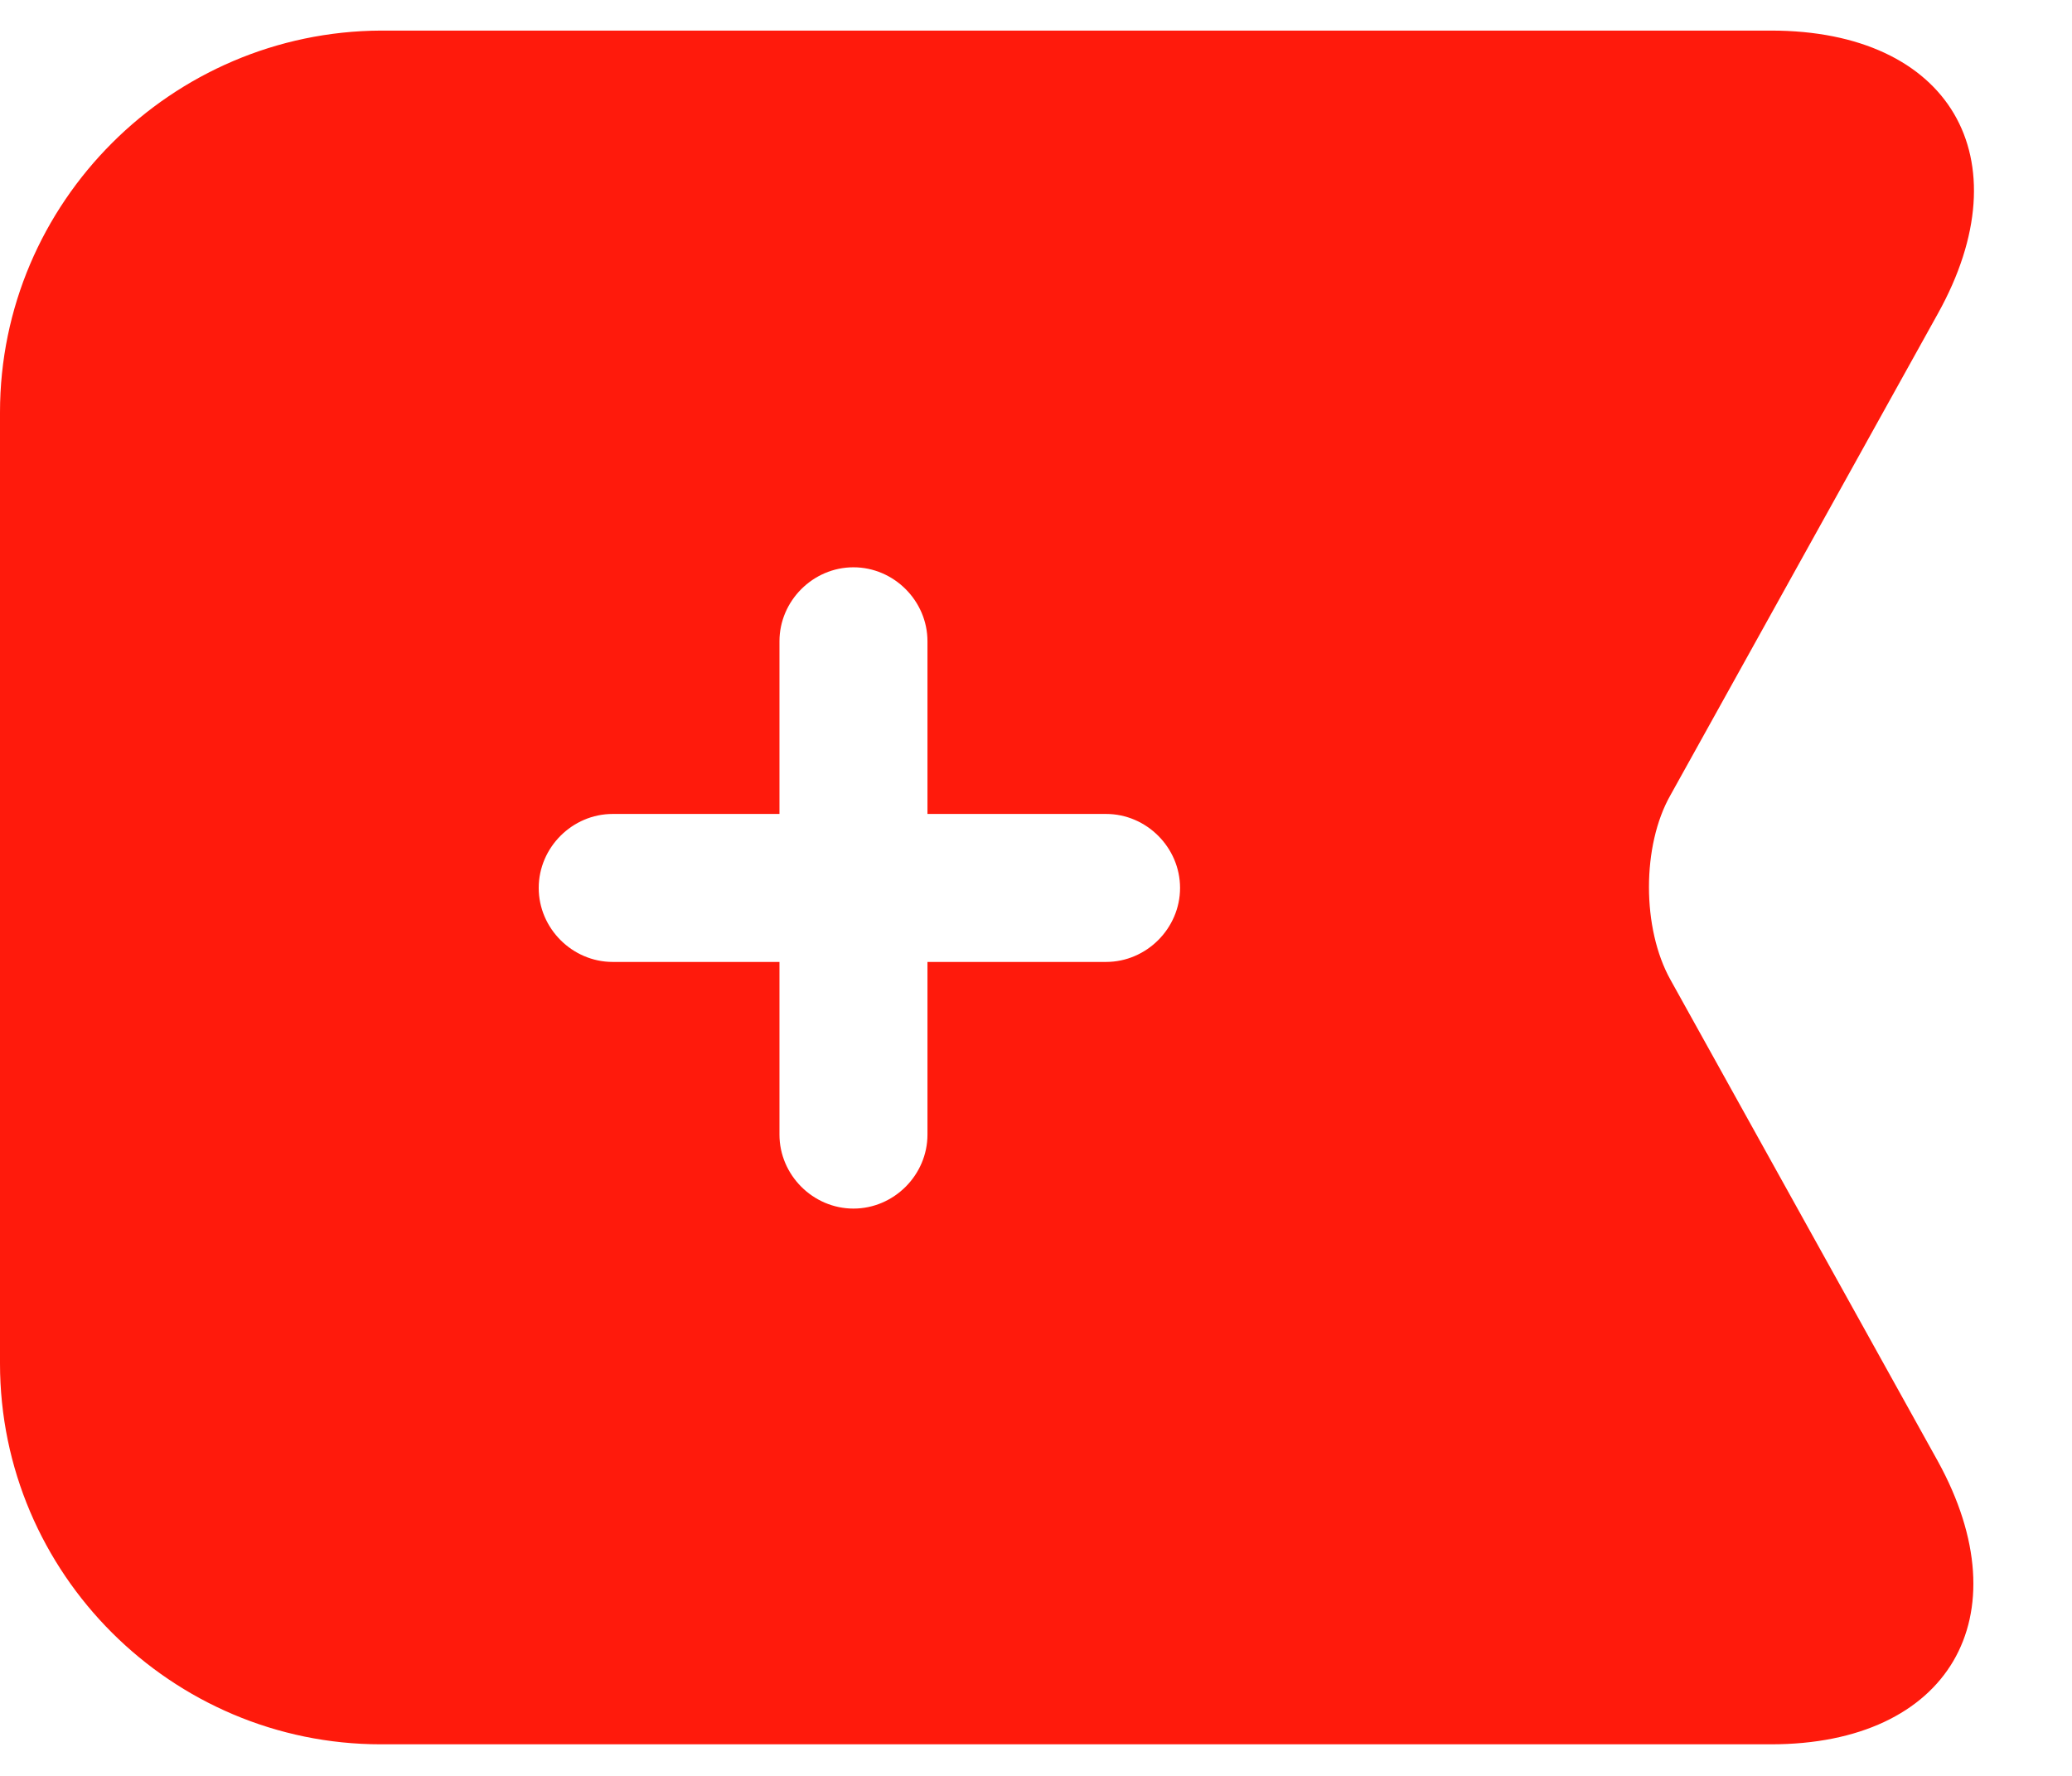 <svg width="21" height="18" viewBox="0 0 21 18" fill="none" xmlns="http://www.w3.org/2000/svg">
<path d="M-5.90104e-07 4.18L-1.68726e-07 13.82C-7.56207e-08 15.95 1.74 17.68 3.86 17.68L17.95 17.68C19.75 17.68 20.51 16.39 19.64 14.81L16.93 9.93C16.64 9.41 16.64 8.57 16.93 8.06L19.64 3.18C20.52 1.6 19.76 0.31 17.95 0.31L3.86 0.31C1.74 0.32 -6.83209e-07 2.05 -5.90104e-07 4.18ZM9.4 6.5L9.4 8.25L11.21 8.25C11.62 8.25 11.96 8.59 11.96 9C11.96 9.41 11.62 9.75 11.21 9.75L9.4 9.75L9.4 11.5C9.4 11.91 9.06 12.25 8.65 12.25C8.24 12.25 7.9 11.91 7.9 11.5L7.9 9.75L6.21 9.75C5.8 9.75 5.46 9.41 5.46 9C5.46 8.59 5.8 8.25 6.21 8.25L7.9 8.25L7.9 6.5C7.9 6.09 8.24 5.75 8.65 5.75C9.06 5.75 9.4 6.09 9.4 6.5Z" fill="#FF1A0C"/>
</svg>
